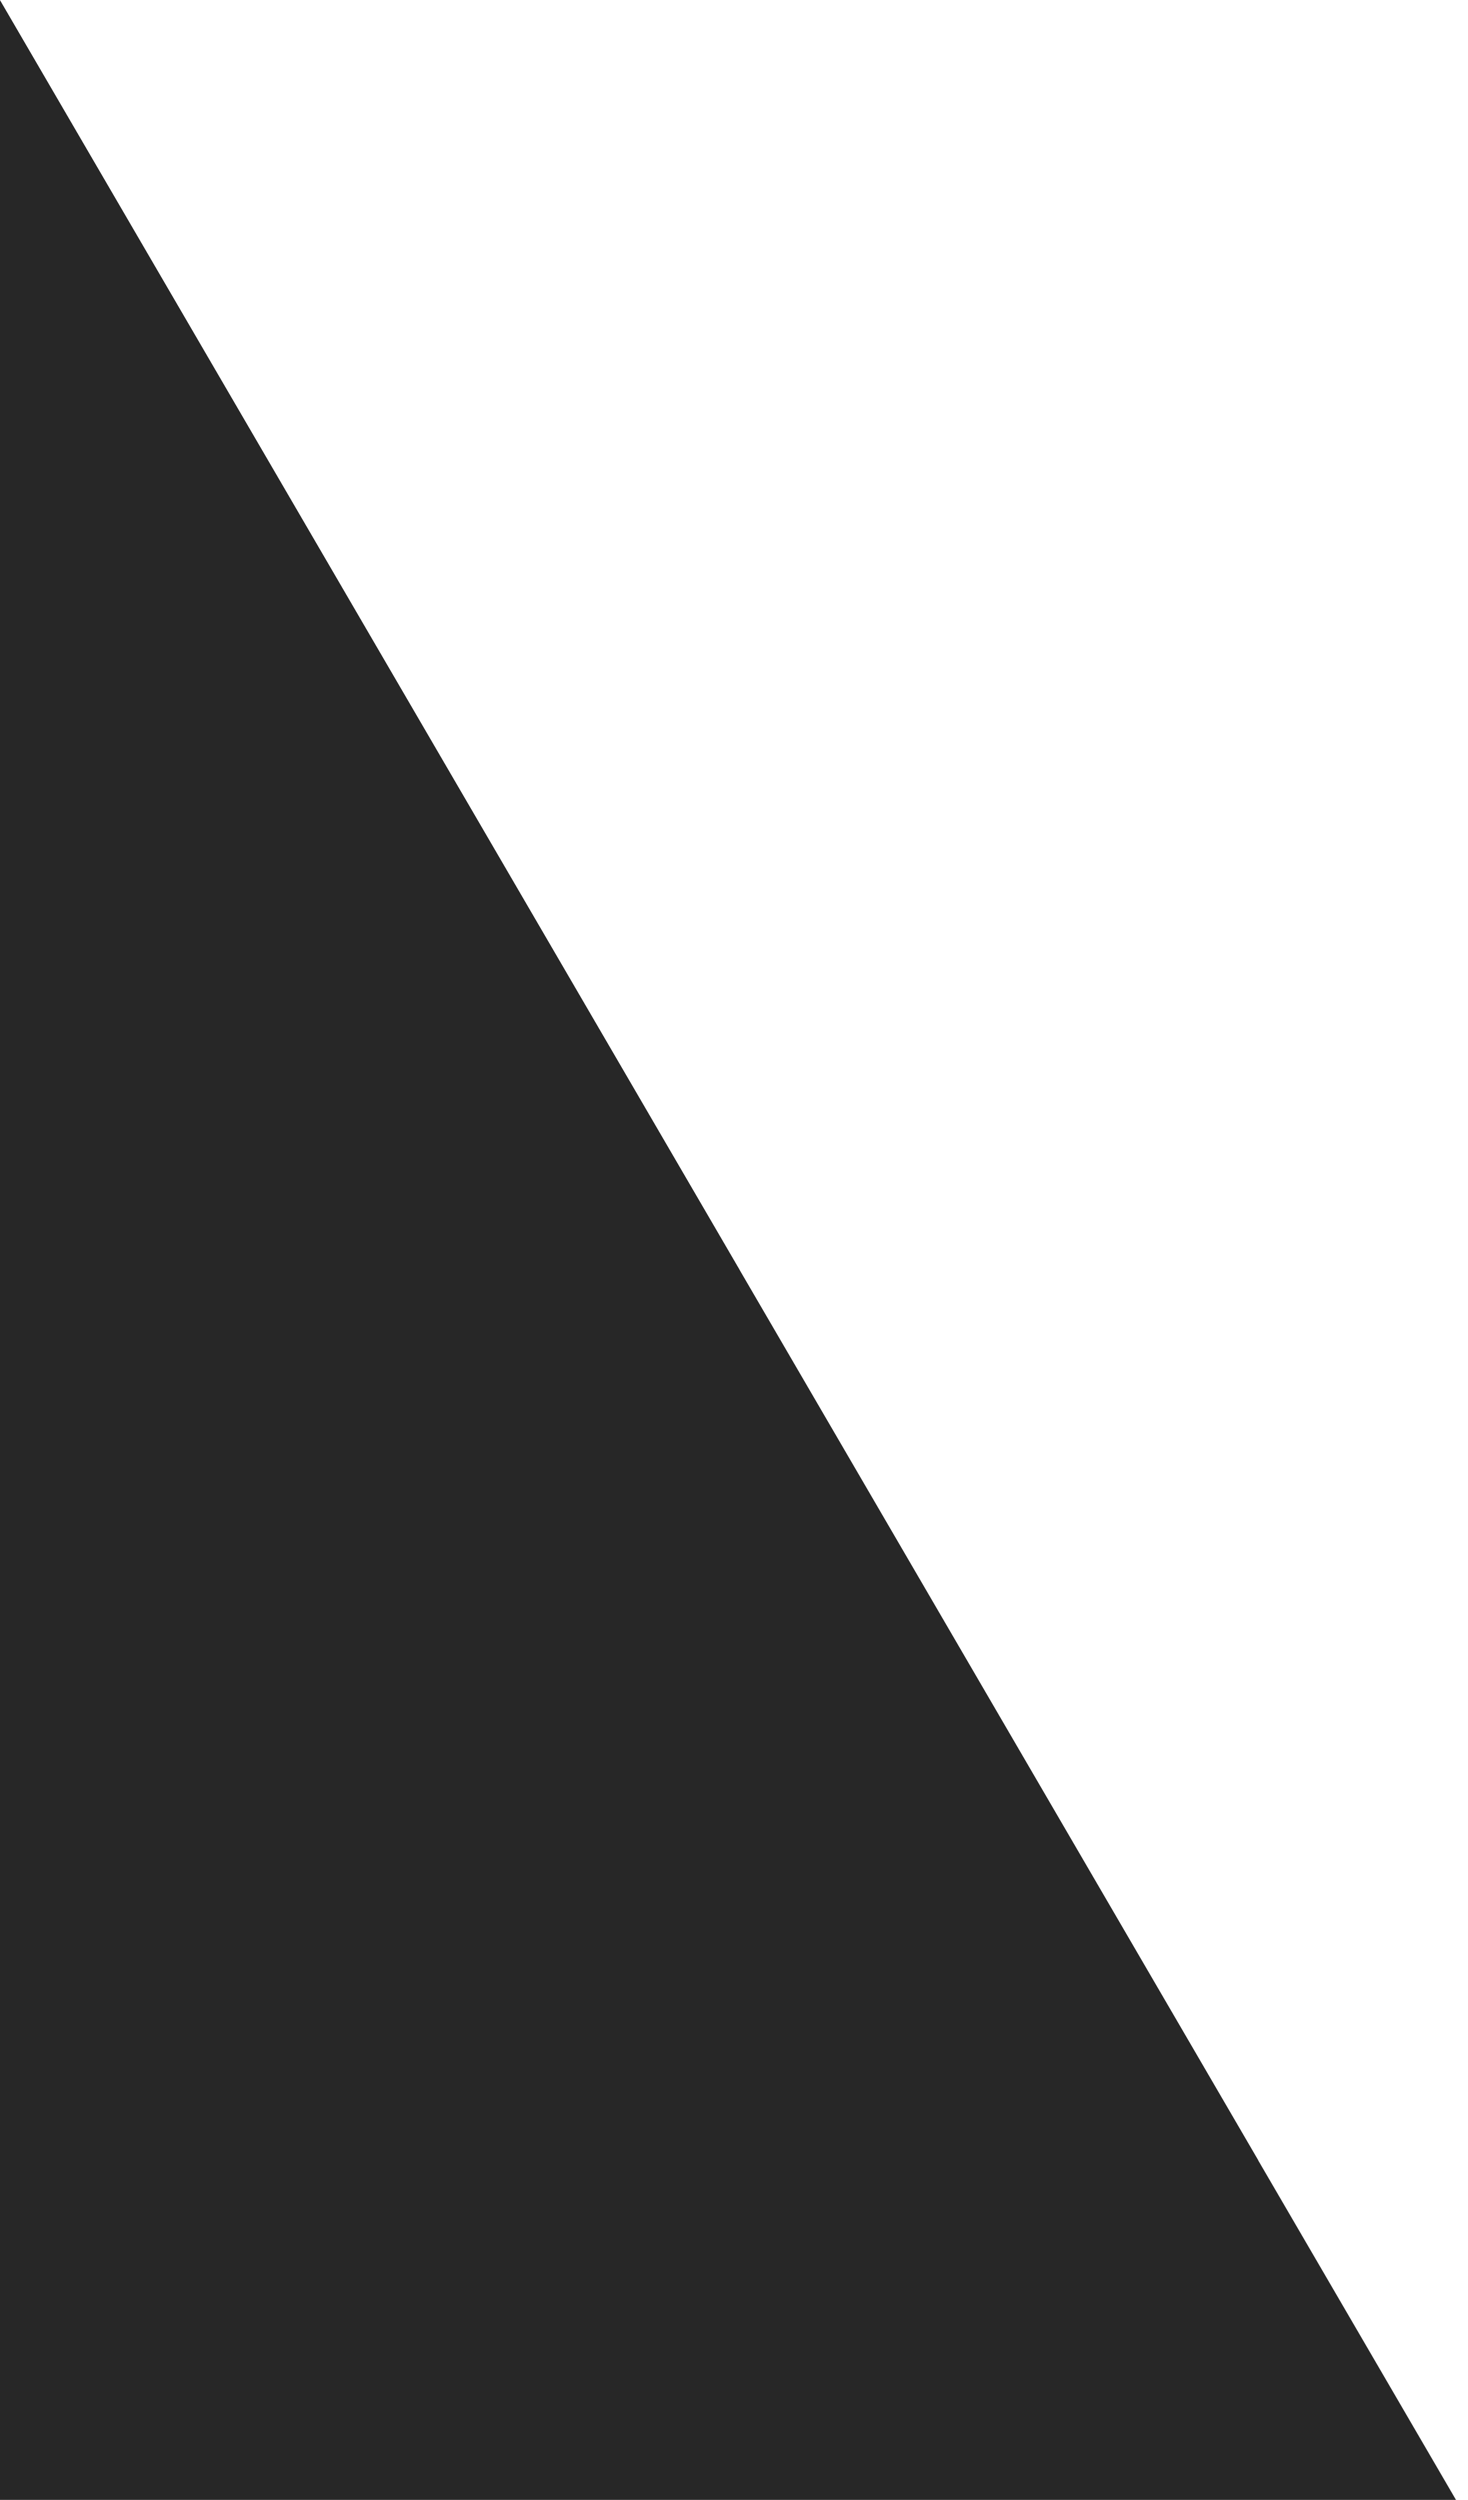 <svg xmlns="http://www.w3.org/2000/svg" width="104" height="177" viewBox="0 0 104 177">
    <g fill="none" fill-rule="evenodd">
        <path fill="#272727" d="M-426.167 456.51l329.822-621.777 318.446 546.35 77.194.001-44.071 75.426h-681.39z"/>
        <path fill="#272727" d="M89.14 152.967L-311.617-80.6l122.804-243.312L89.14 152.967z"/>
        <path fill="#272727" d="M-150.82-440.807l5.25-10.404 7.302 10.404h-12.552zM52.408 89.945l-364.026-212.16 111.548-221.01L52.408 89.945z"/>
    </g>
</svg>
